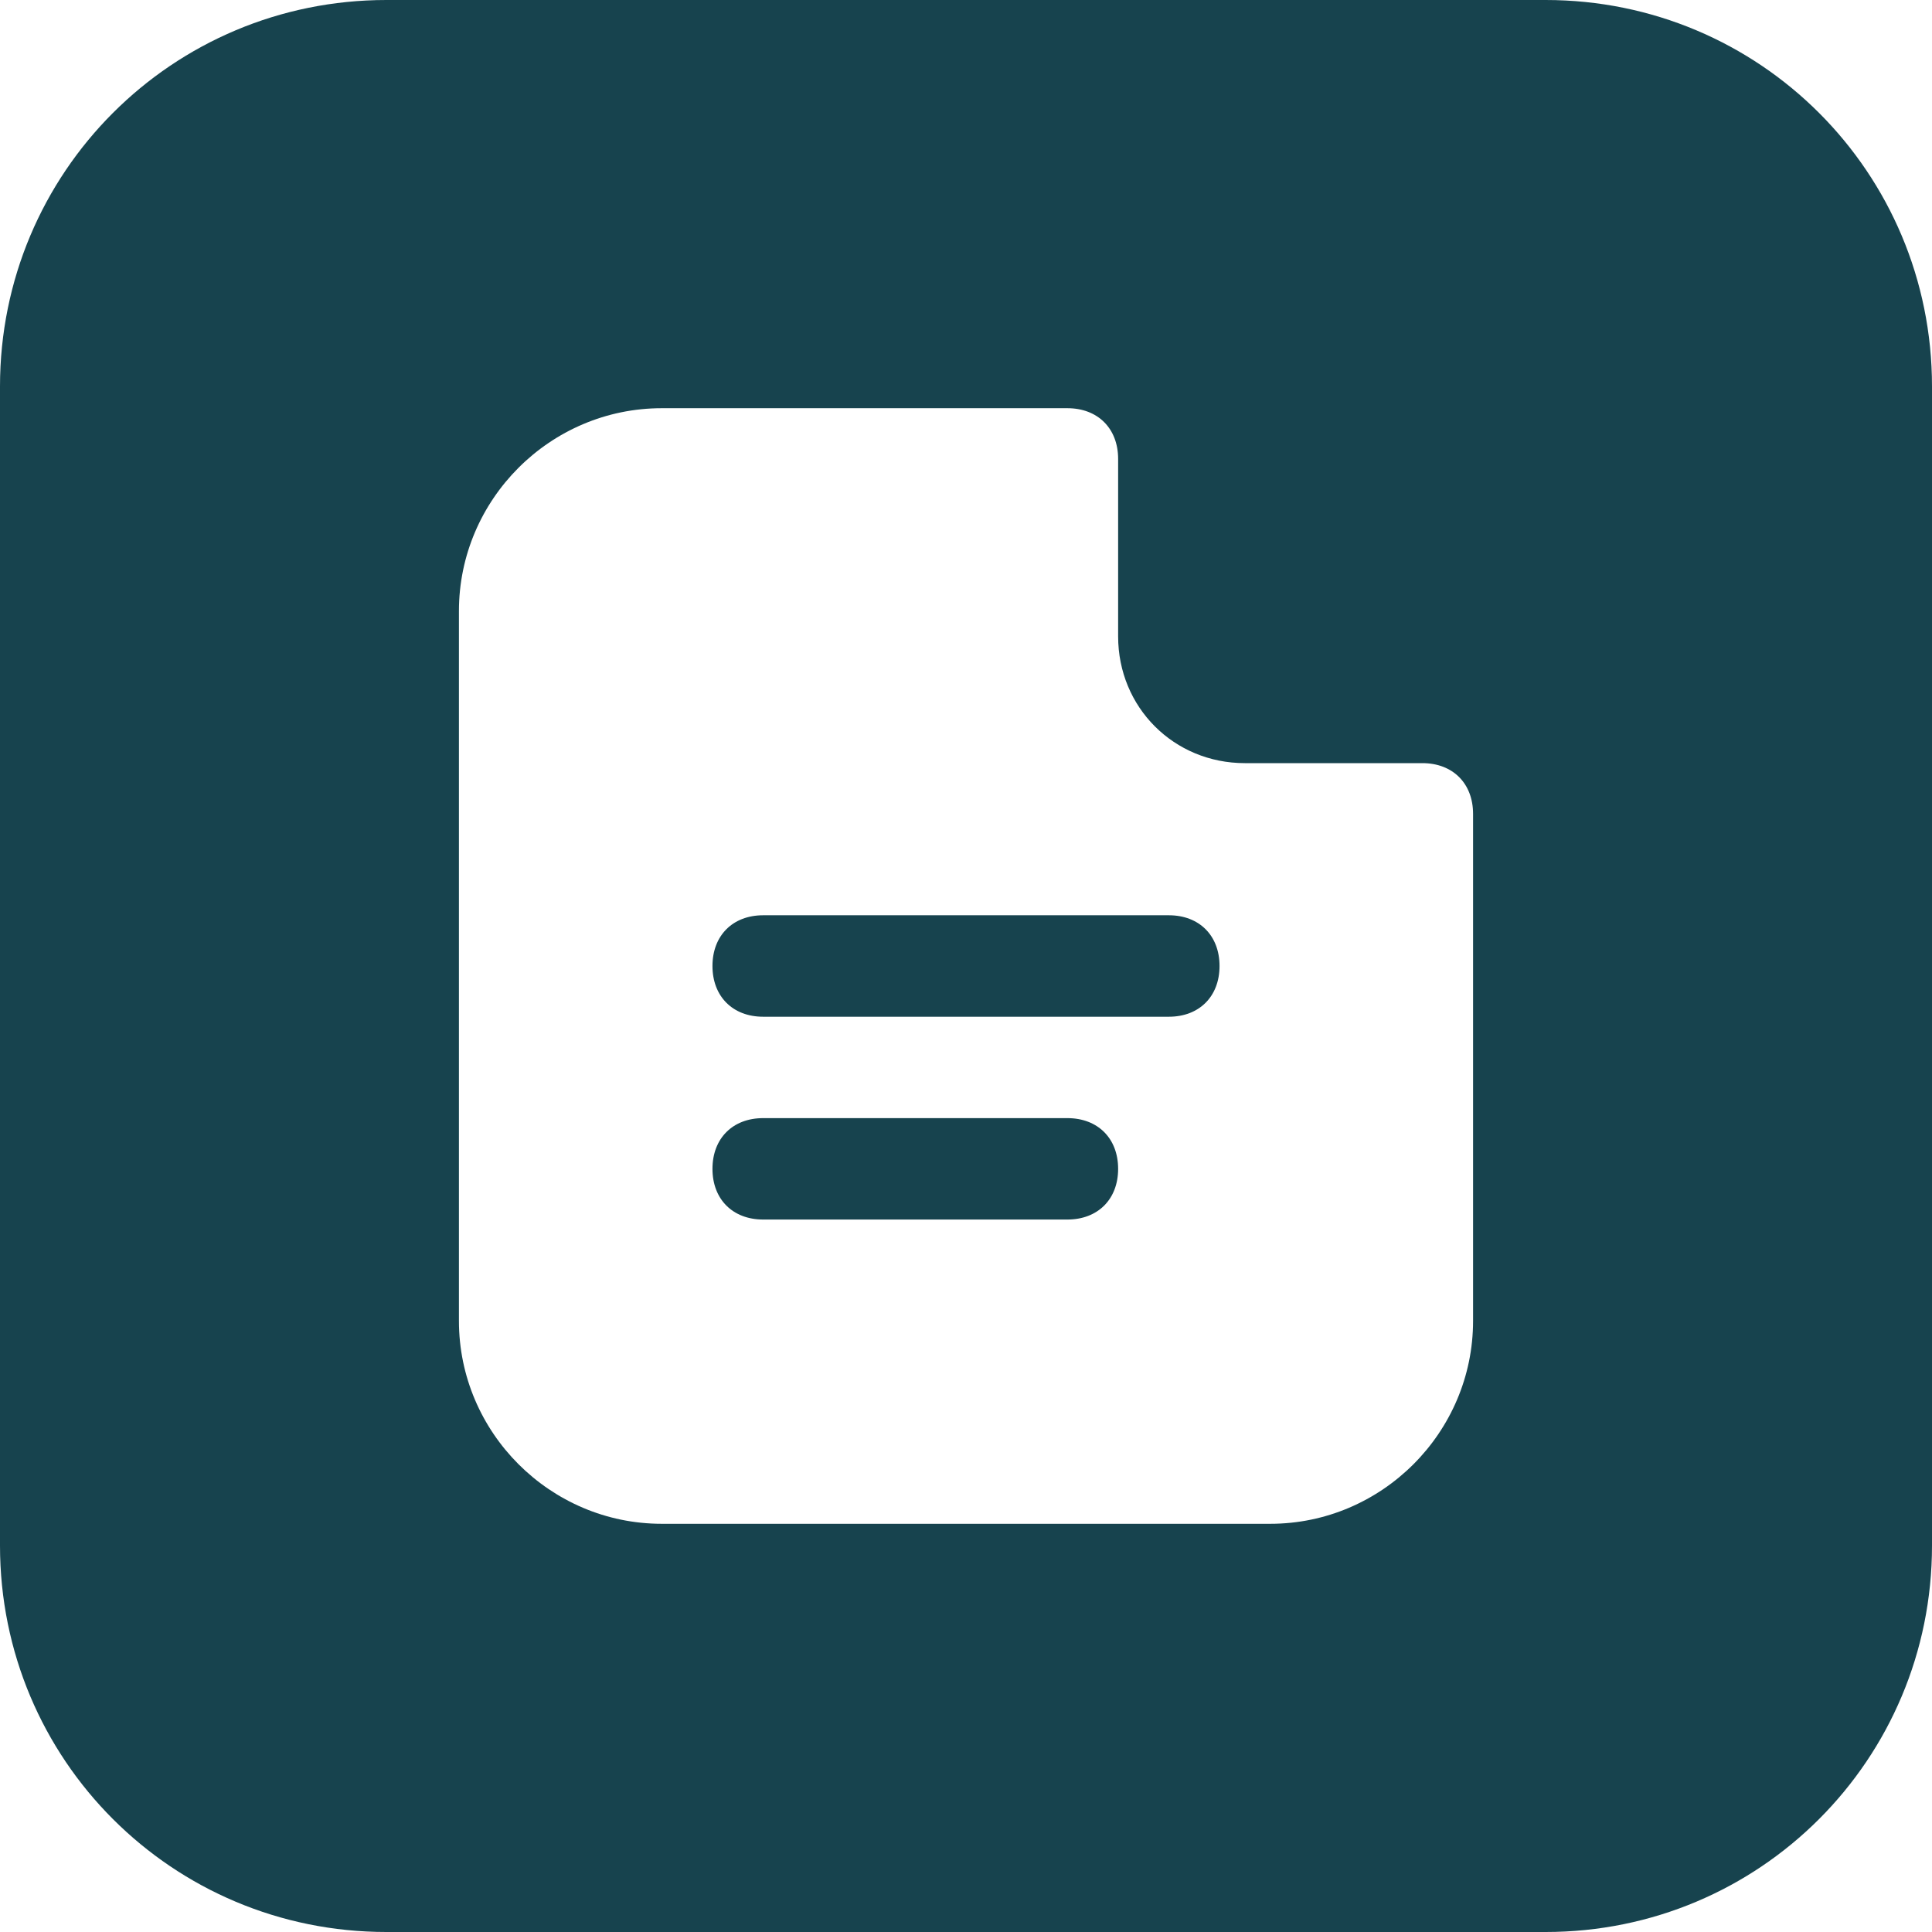 <svg width="35" height="35" viewBox="0 0 35 35" fill="none" xmlns="http://www.w3.org/2000/svg">
<g clip-path="url(#clip0_2_4)">
<path fill-rule="evenodd" clip-rule="evenodd" d="M7 0C3.122 0 0 3.122 0 7V28C0 31.878 3.122 35 7 35H28C31.878 35 35 31.878 35 28V7C35 3.122 31.878 0 28 0H7ZM20.256 11.529C20.256 12.815 21.266 13.825 22.552 13.825H25.768C26.319 13.825 26.686 14.193 26.686 14.744V23.93C26.686 25.951 25.033 27.605 23.012 27.605H11.988C9.967 27.605 8.314 25.951 8.314 23.93V11.069C8.314 9.049 9.967 7.395 11.988 7.395H19.337C19.888 7.395 20.256 7.762 20.256 8.314V11.529ZM19.337 22.093H13.825C13.274 22.093 12.907 21.726 12.907 21.175C12.907 20.623 13.274 20.256 13.825 20.256H19.337C19.888 20.256 20.256 20.623 20.256 21.175C20.256 21.726 19.888 22.093 19.337 22.093ZM21.175 18.419H13.825C13.274 18.419 12.907 18.051 12.907 17.5C12.907 16.949 13.274 16.581 13.825 16.581H21.175C21.726 16.581 22.093 16.949 22.093 17.5C22.093 18.051 21.726 18.419 21.175 18.419Z" fill="#17434E"/>
</g>
<defs>
<clipPath id="clip0_2_4">
<rect width="35" height="35" fill="white"/>
</clipPath>
</defs>
</svg>
